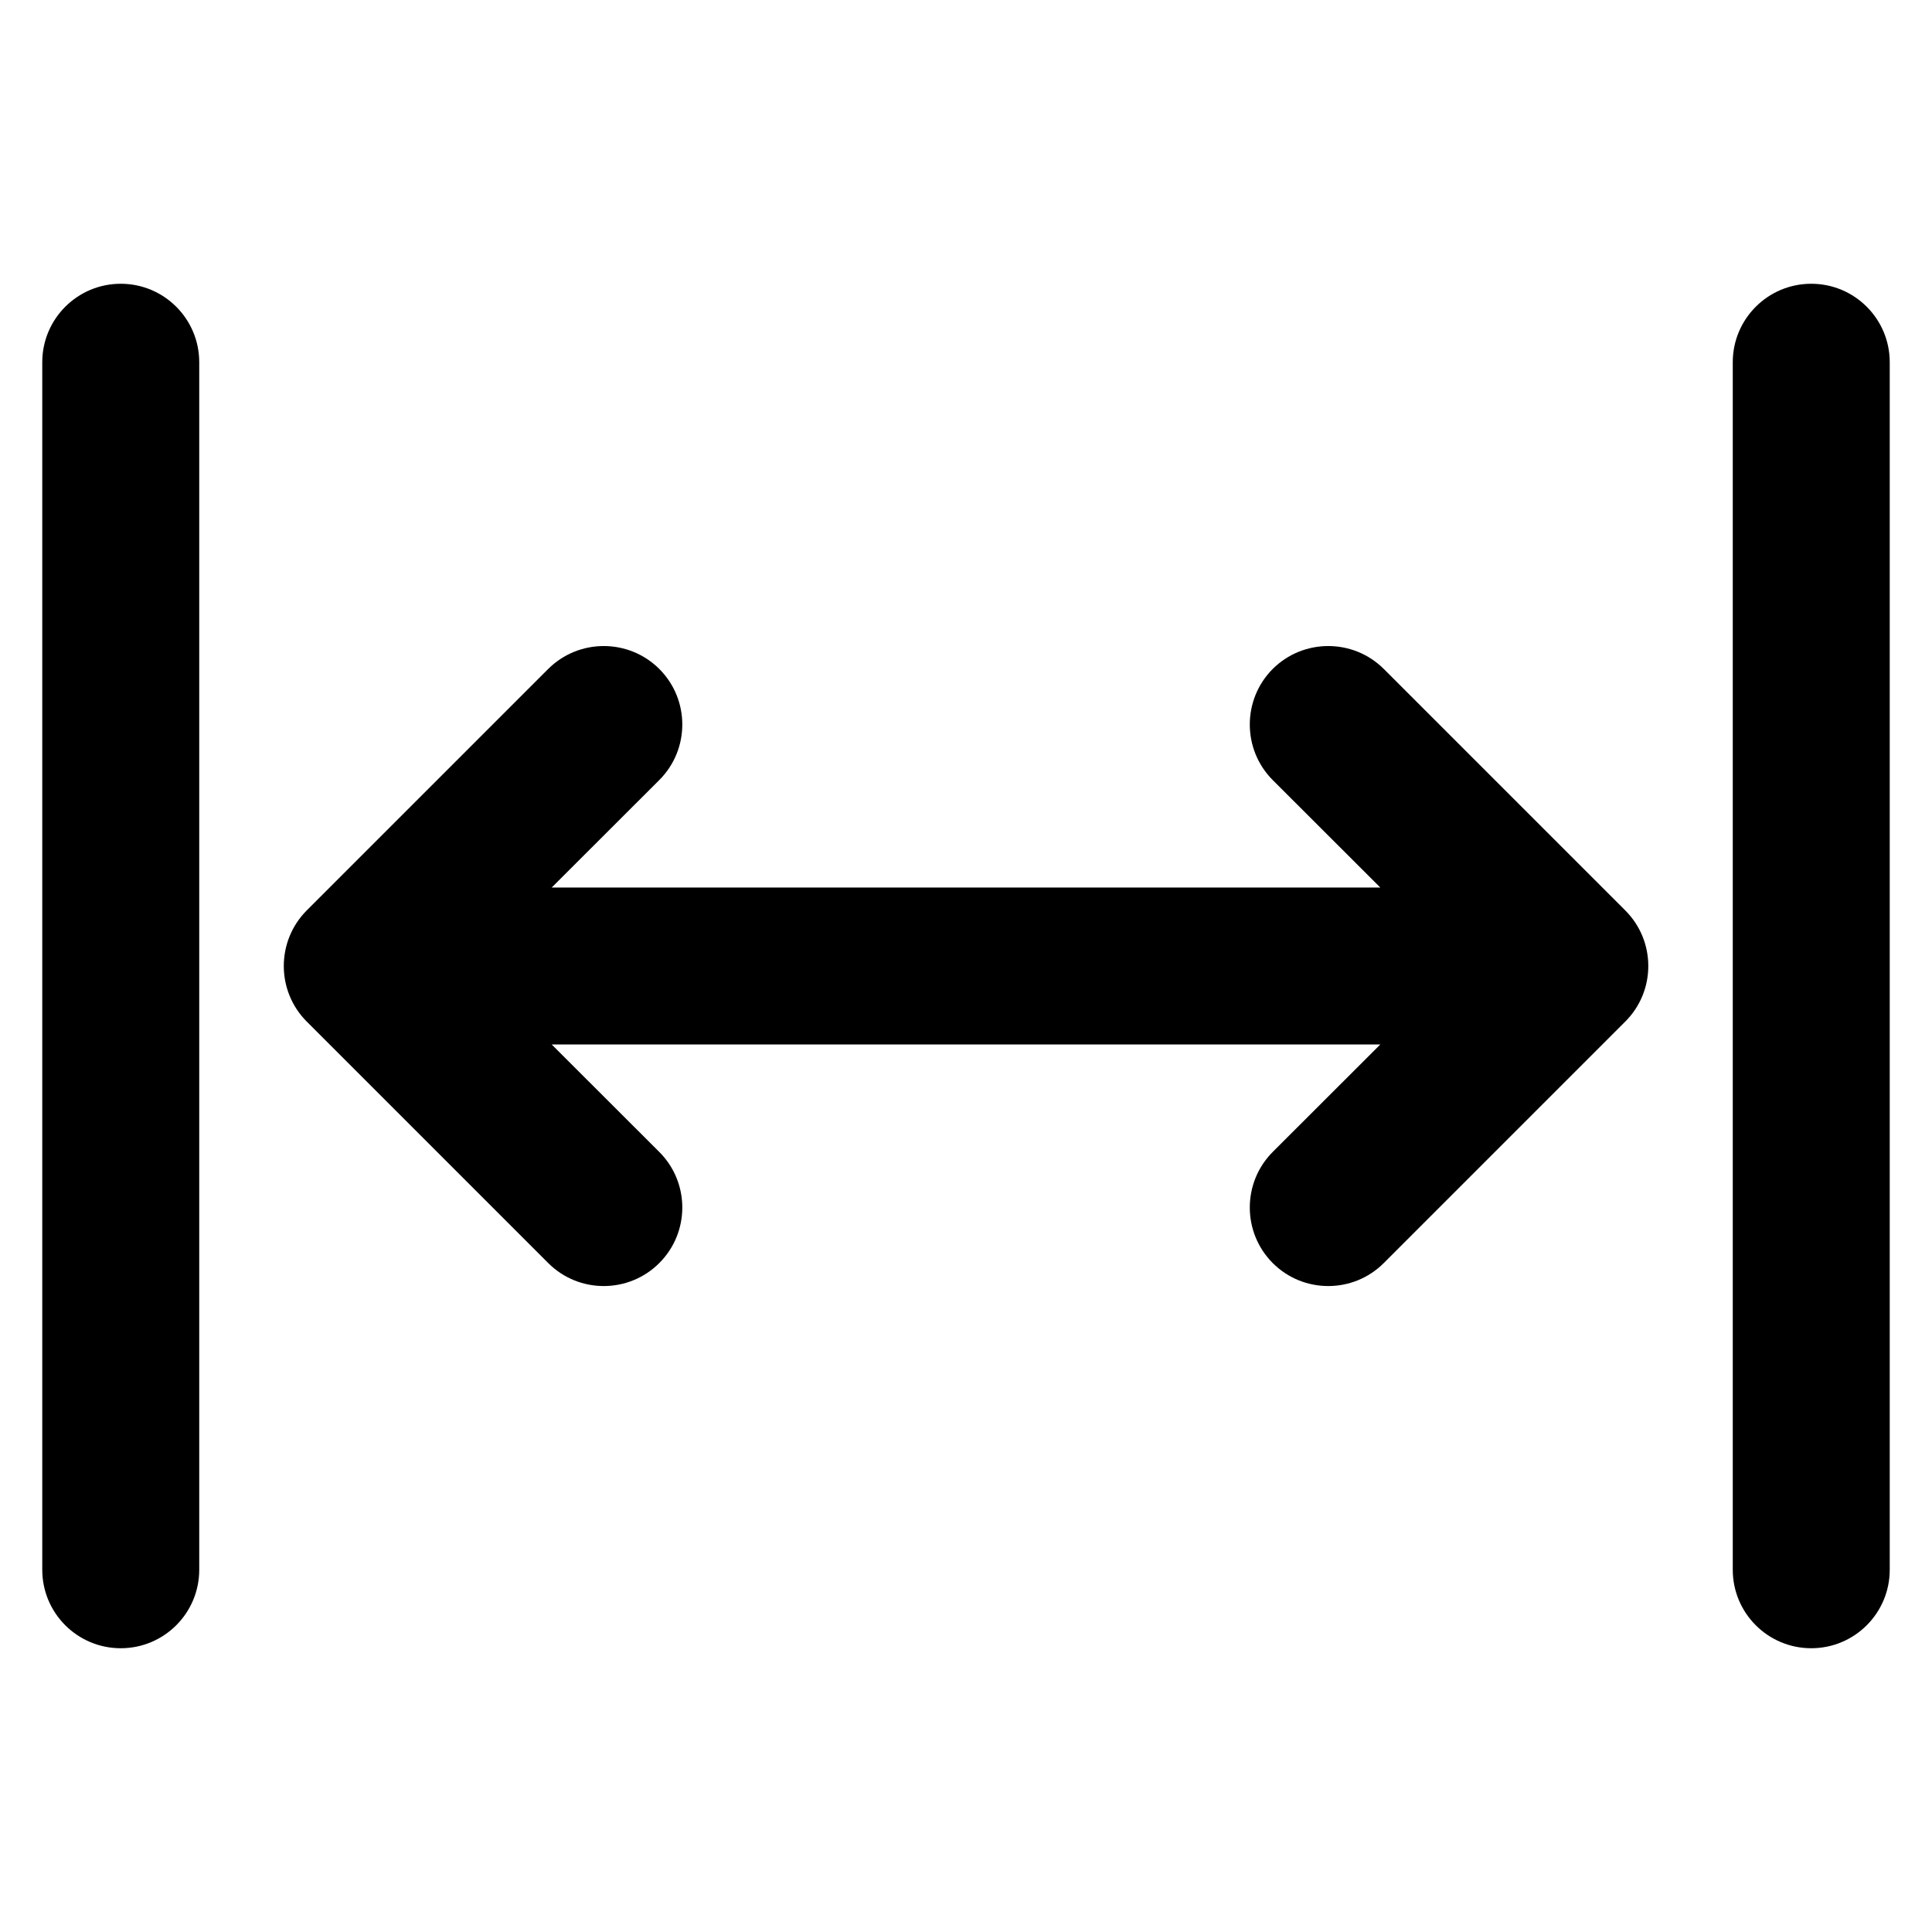 <svg width="16" height="16" viewBox="0 0 16 16" fill="none" xmlns="http://www.w3.org/2000/svg">
<path d="M1 2.35C1.359 2.35 1.65 2.641 1.65 3V13C1.65 13.359 1.359 13.65 1 13.65C0.641 13.65 0.35 13.359 0.35 13V3C0.35 2.641 0.641 2.35 1 2.35Z" fill="black"/>
<path d="M5.46 5.54C5.714 5.794 5.714 6.206 5.46 6.46L4.569 7.35L11.431 7.35L10.54 6.46C10.287 6.206 10.287 5.794 10.54 5.54C10.794 5.287 11.206 5.287 11.46 5.54L13.46 7.54C13.714 7.794 13.714 8.206 13.46 8.46L11.46 10.46C11.206 10.714 10.794 10.714 10.54 10.46C10.287 10.206 10.287 9.794 10.54 9.54L11.431 8.65L4.569 8.65L5.46 9.54C5.714 9.794 5.714 10.206 5.46 10.46C5.206 10.714 4.794 10.714 4.54 10.46L2.54 8.46C2.287 8.206 2.287 7.794 2.54 7.54L4.54 5.54C4.794 5.287 5.206 5.287 5.46 5.54Z" fill="black"/>
<path d="M15.65 3C15.65 2.641 15.359 2.35 15 2.35C14.641 2.35 14.35 2.641 14.35 3V13C14.35 13.359 14.641 13.65 15 13.65C15.359 13.65 15.65 13.359 15.65 13V3Z" fill="black"/>
</svg>
